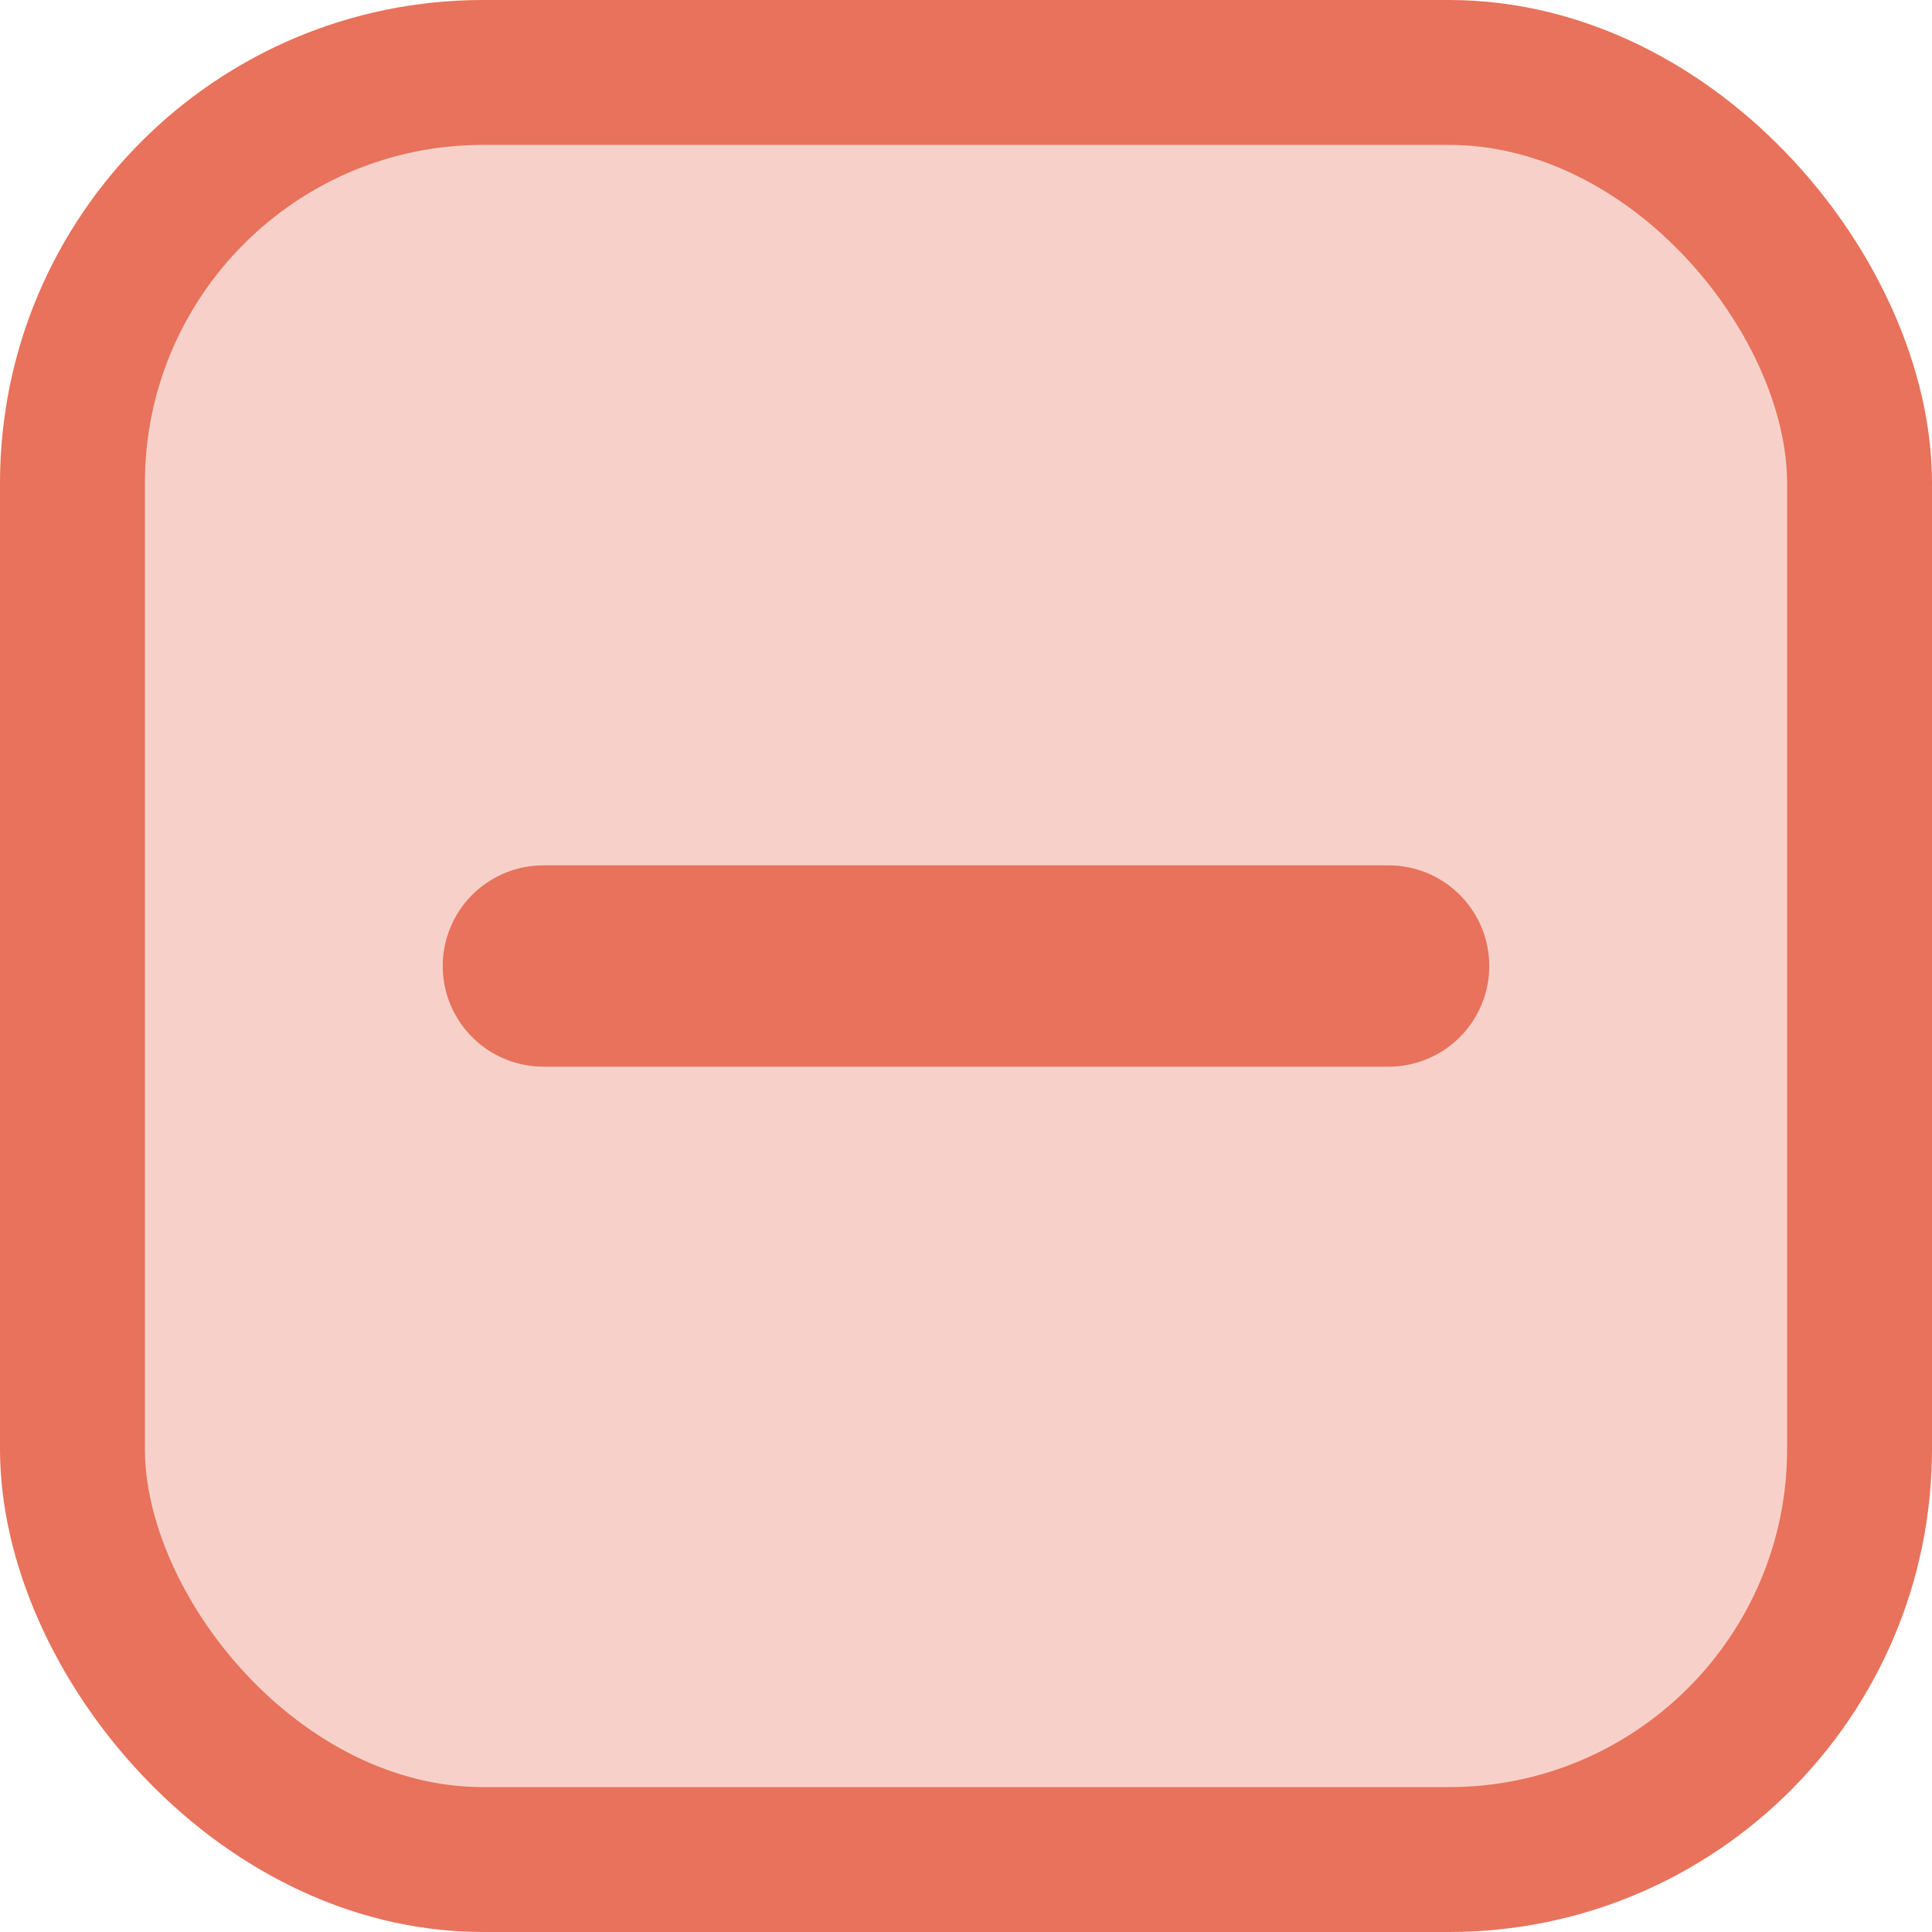 <svg width="16" height="16" viewBox="0 0 16 16" fill="none" xmlns="http://www.w3.org/2000/svg">
<rect x="0.6" y="0.6" width="14.8" height="14.8" rx="3.4" fill="#F7D1C9"/>
<rect x="0.6" y="0.6" width="14.8" height="14.8" rx="3.4" stroke="#E8725B" stroke-width="1.2"/>
<path d="M4.5 8H11.5" stroke="#E8725B" stroke-width="1.667" stroke-linecap="round" stroke-linejoin="round"/>
</svg>
